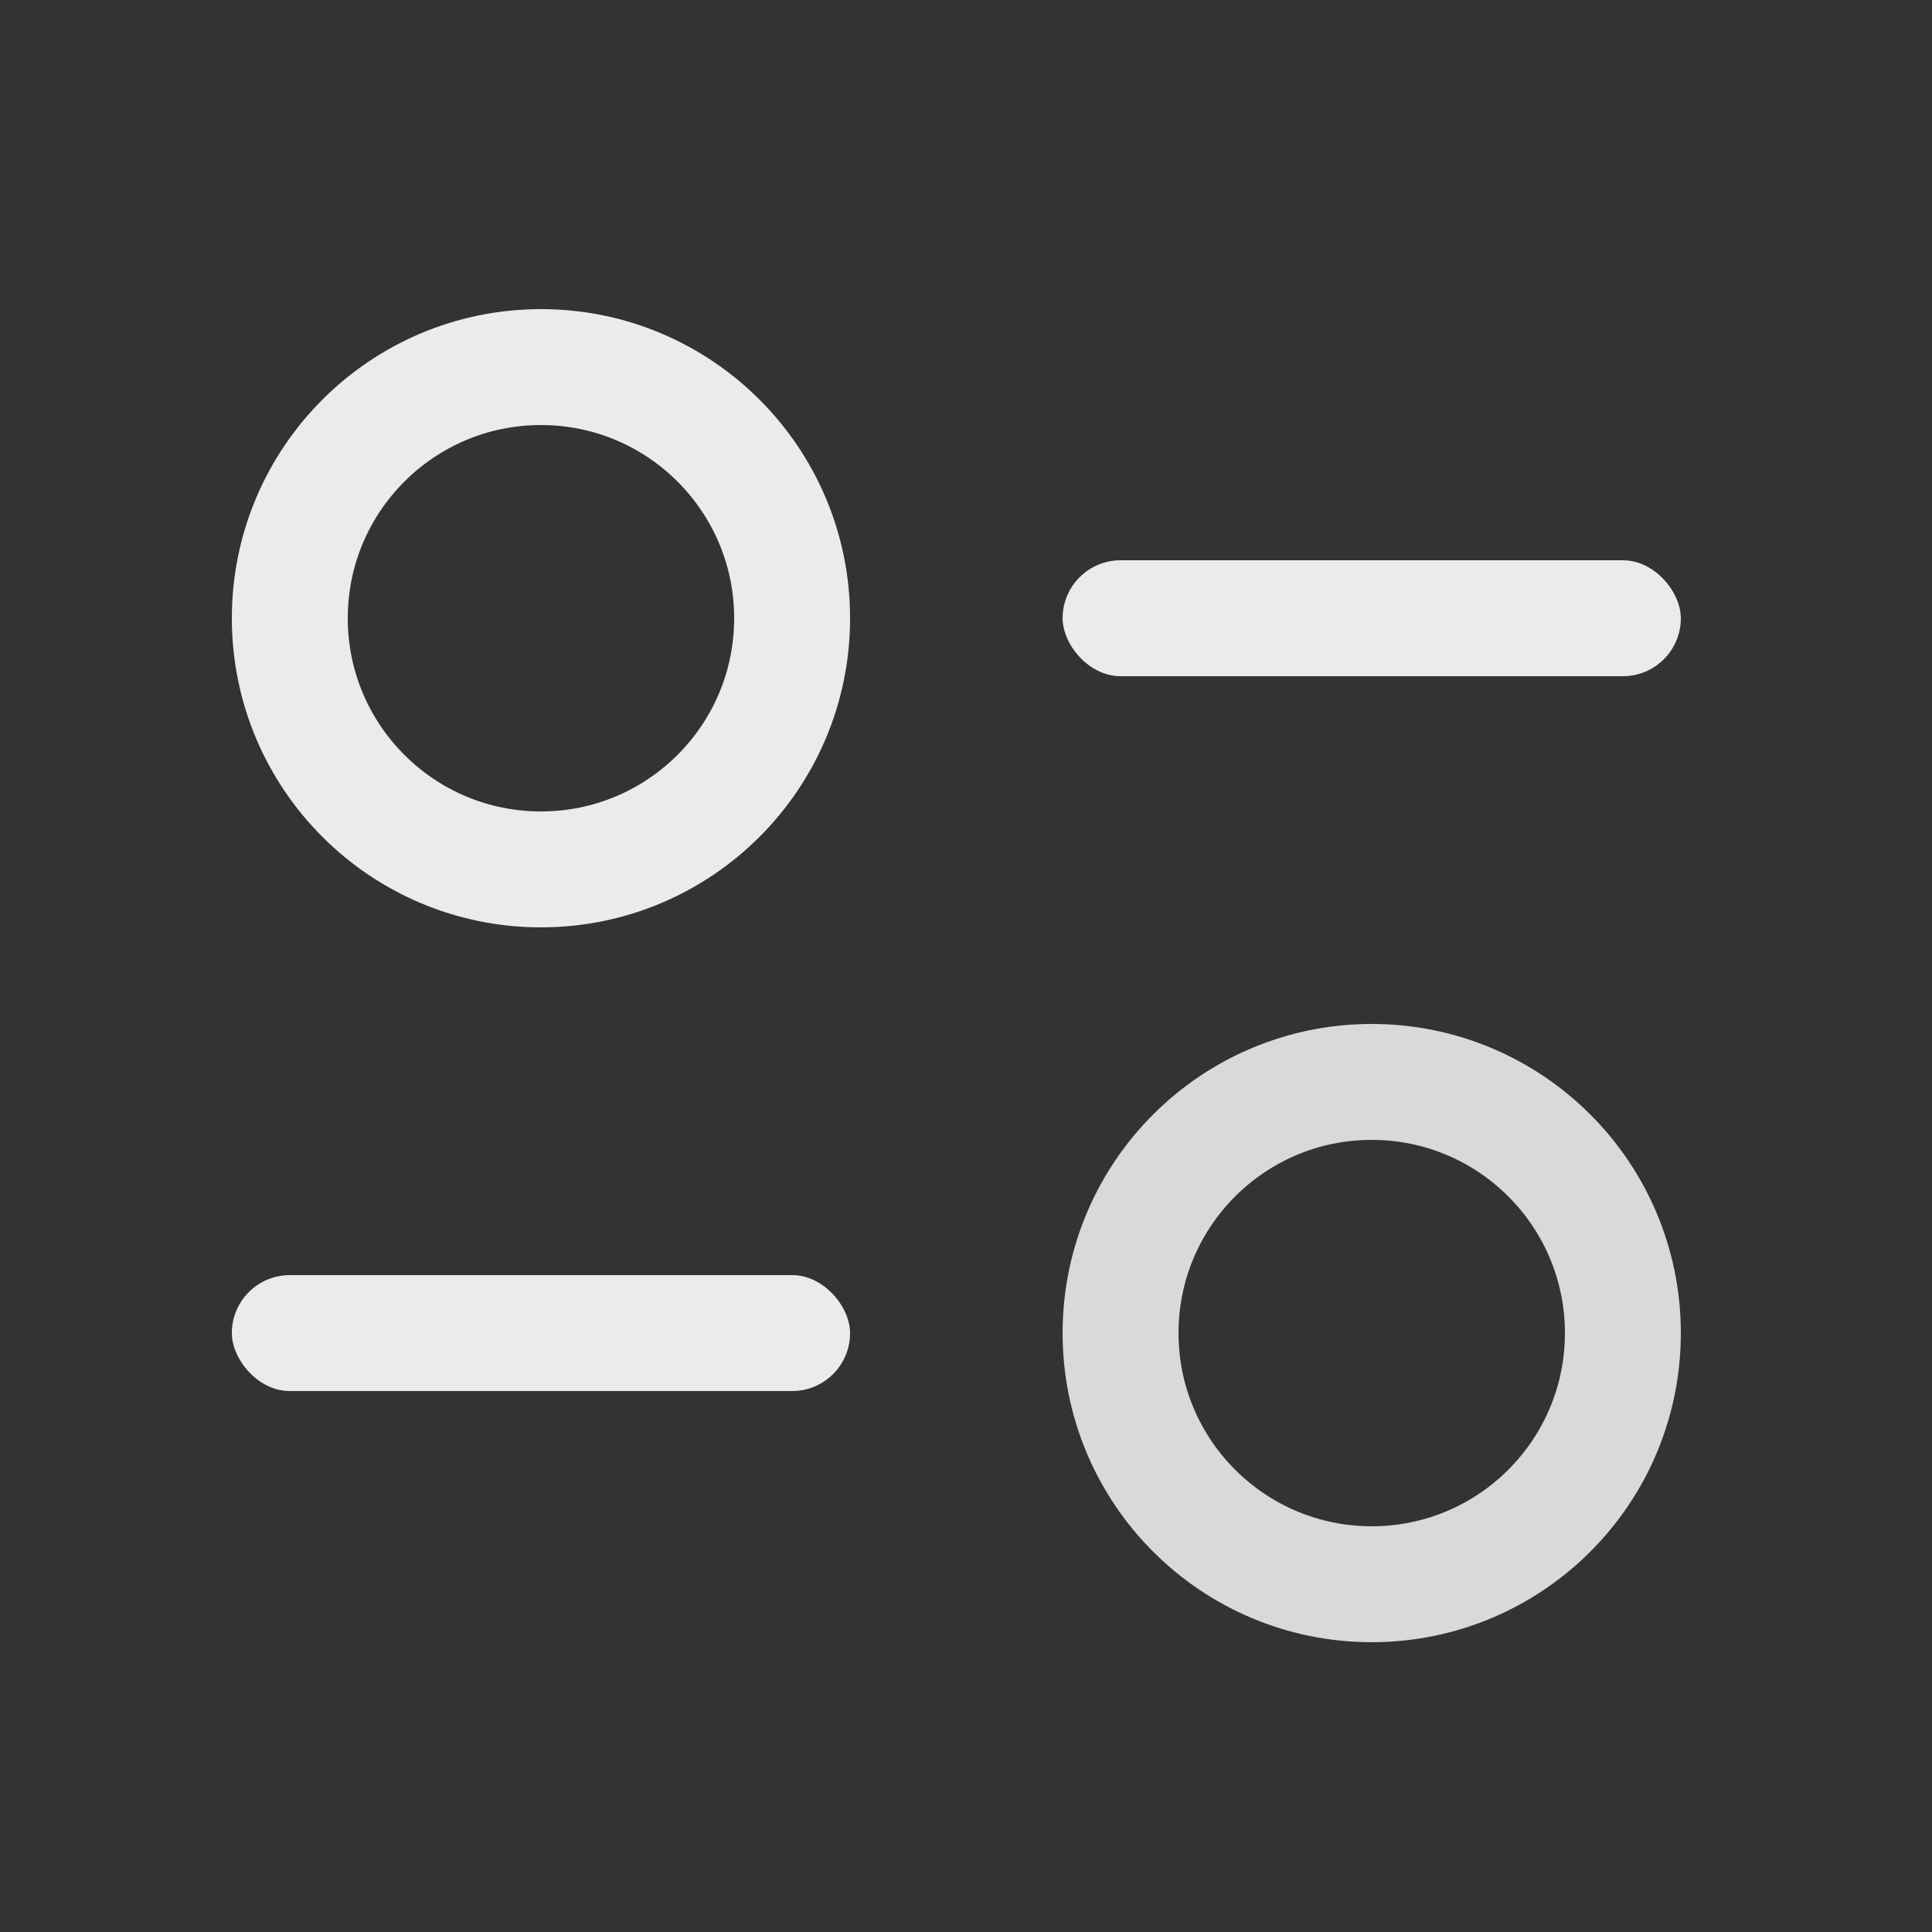 <svg width="100" height="100" viewBox="0 0 100 100" fill="none" xmlns="http://www.w3.org/2000/svg">
<rect x="0" y="0" width="100" height="100" fill="#333333" stroke="none"/>
<circle cx="28" cy="32" r="13" stroke="white" stroke-opacity="0.9" stroke-width="6"/>
<rect x="55" y="29" width="32" height="6" rx="3" fill="white" fill-opacity="0.9"/>
<circle opacity="0.9" cx="71" cy="69" r="13" transform="rotate(-180 71 69)" stroke="white" stroke-opacity="0.9" stroke-width="6"/>
<rect x="44" y="72" width="32" height="6" rx="3" transform="rotate(-180 44 72)" fill="white" fill-opacity="0.9"/>
</svg>
